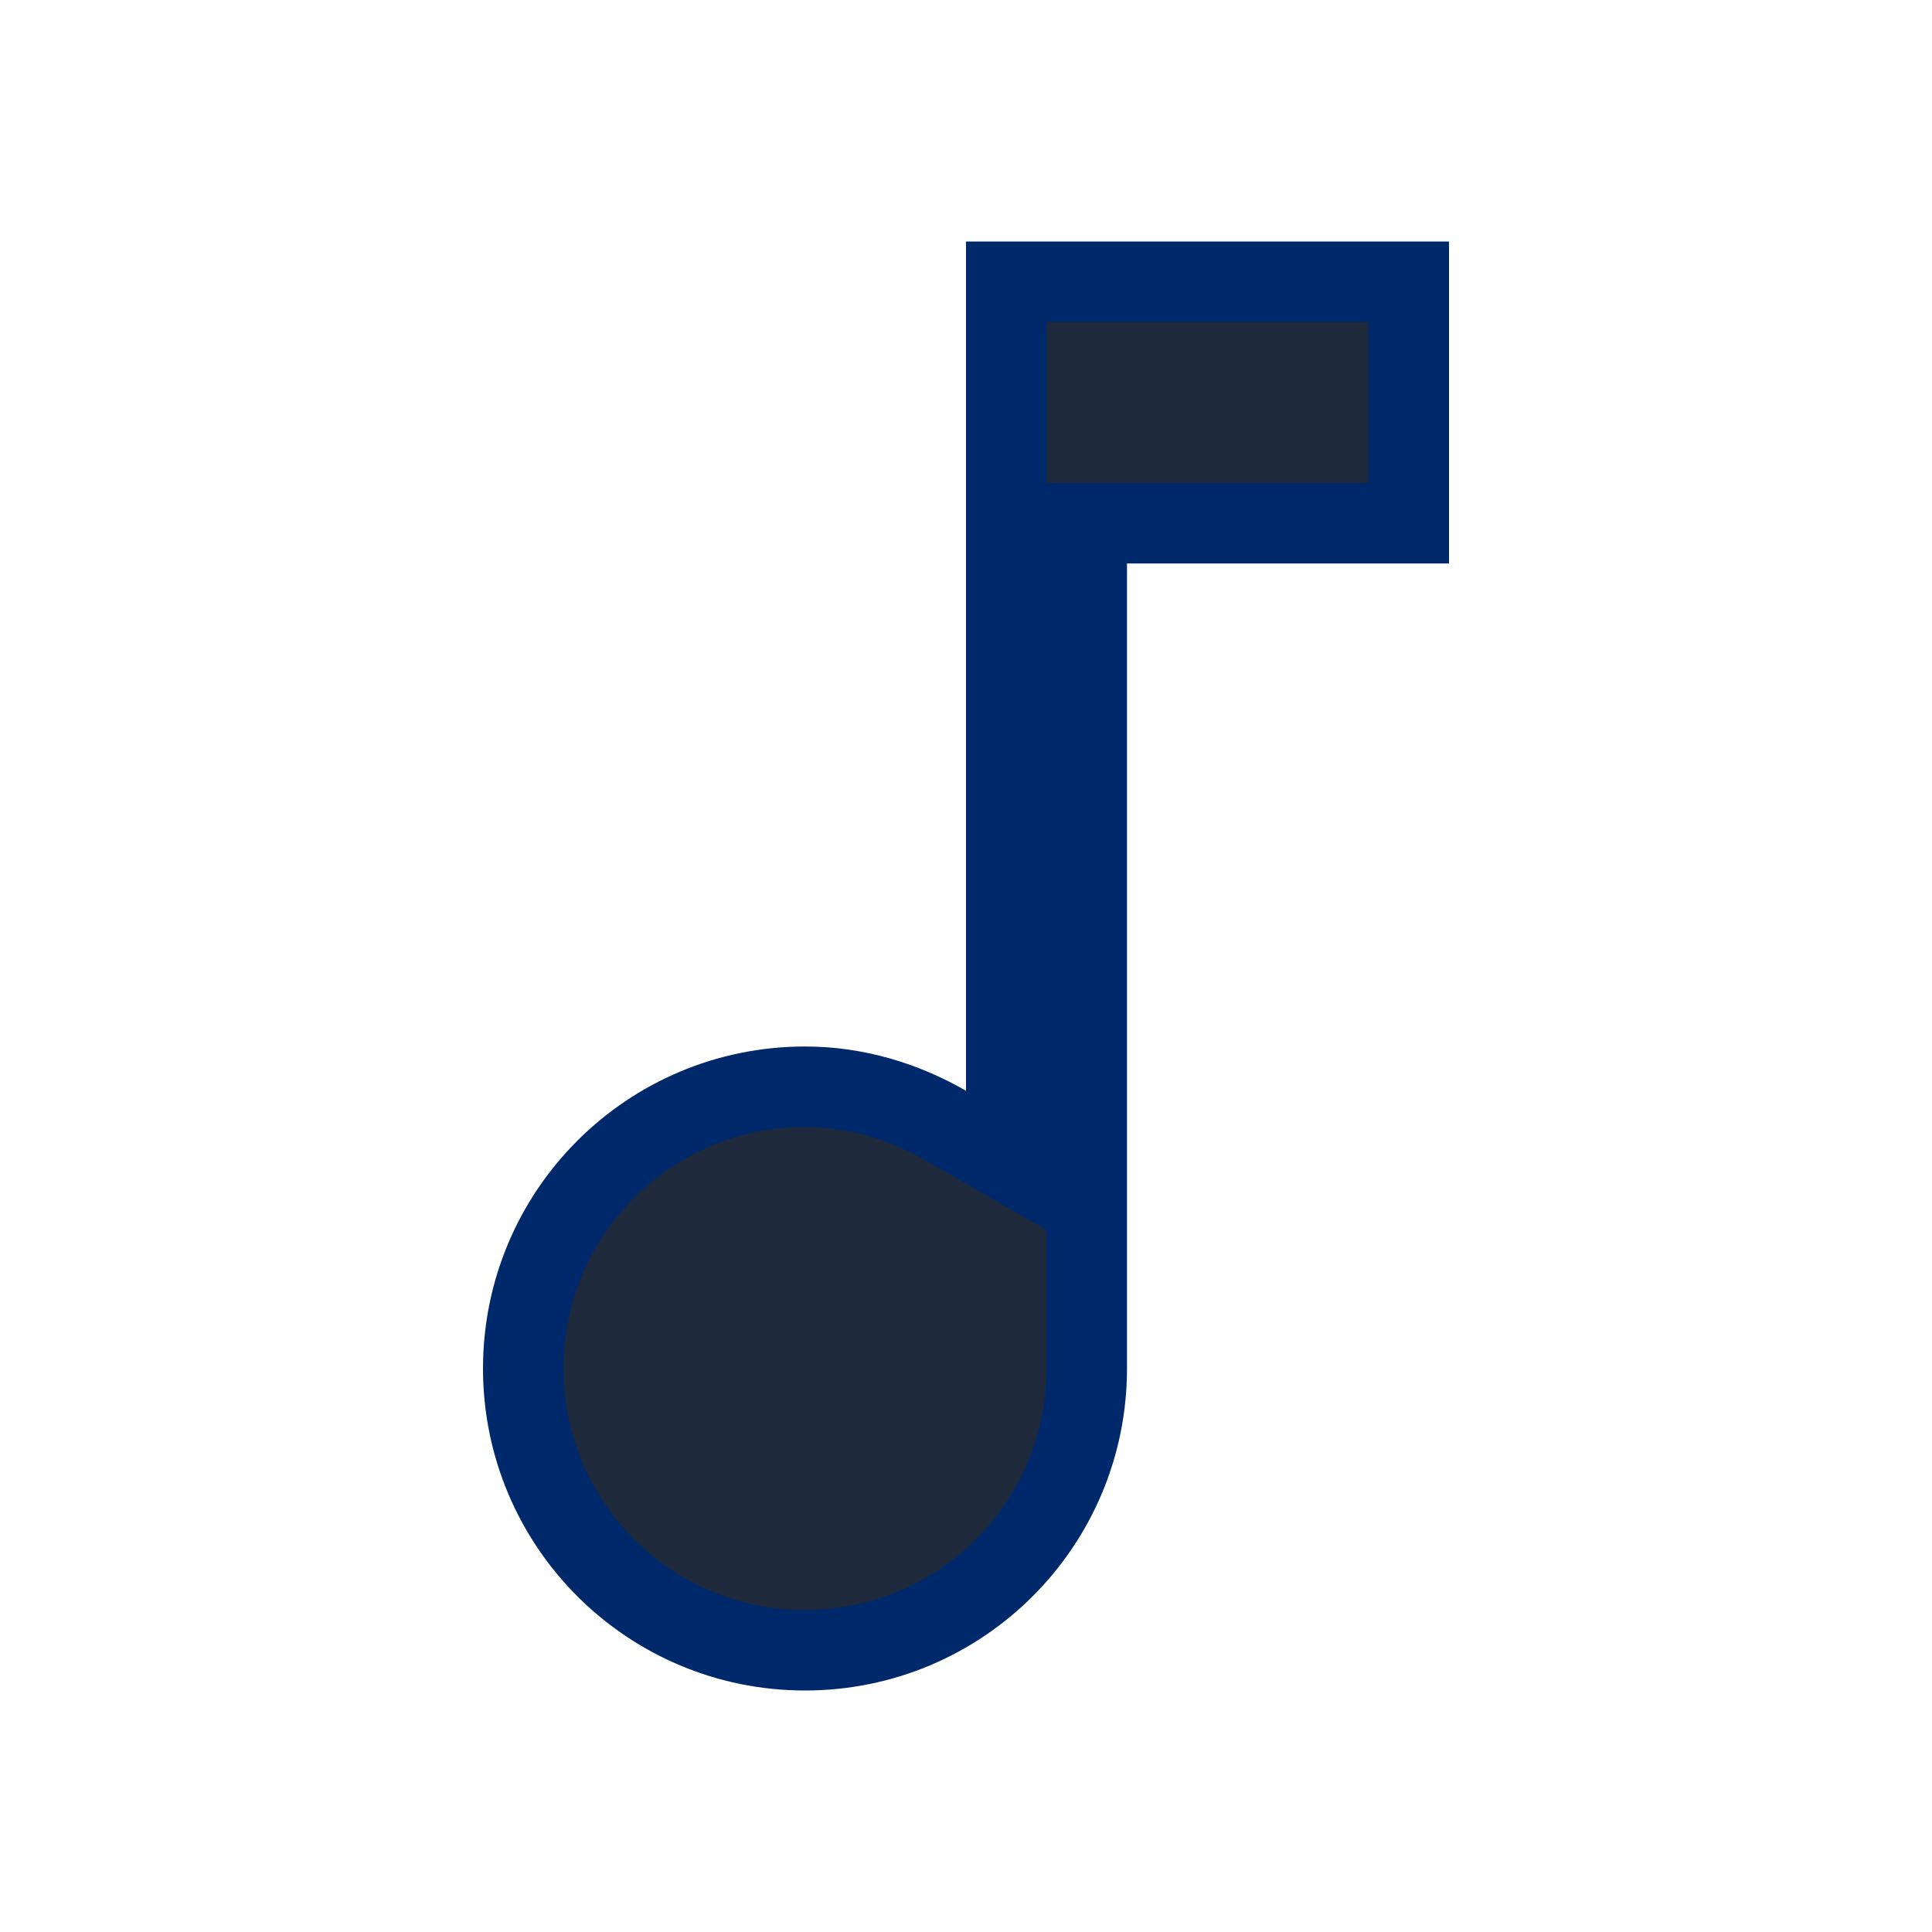 <svg width="24" height="24" viewBox="0 0 24 24" fill="none" xmlns="http://www.w3.org/2000/svg">
<path d="M12.5 13.55V3.5H17.5V6.5H14H13.5V7V17C13.5 18.934 11.934 20.5 10 20.5C8.066 20.5 6.5 18.934 6.5 17C6.5 15.066 8.066 13.5 10 13.5C10.632 13.5 11.227 13.682 11.75 13.983L12.5 14.415V13.55Z" fill="#1E293B" stroke="#00296B"/>
</svg>
